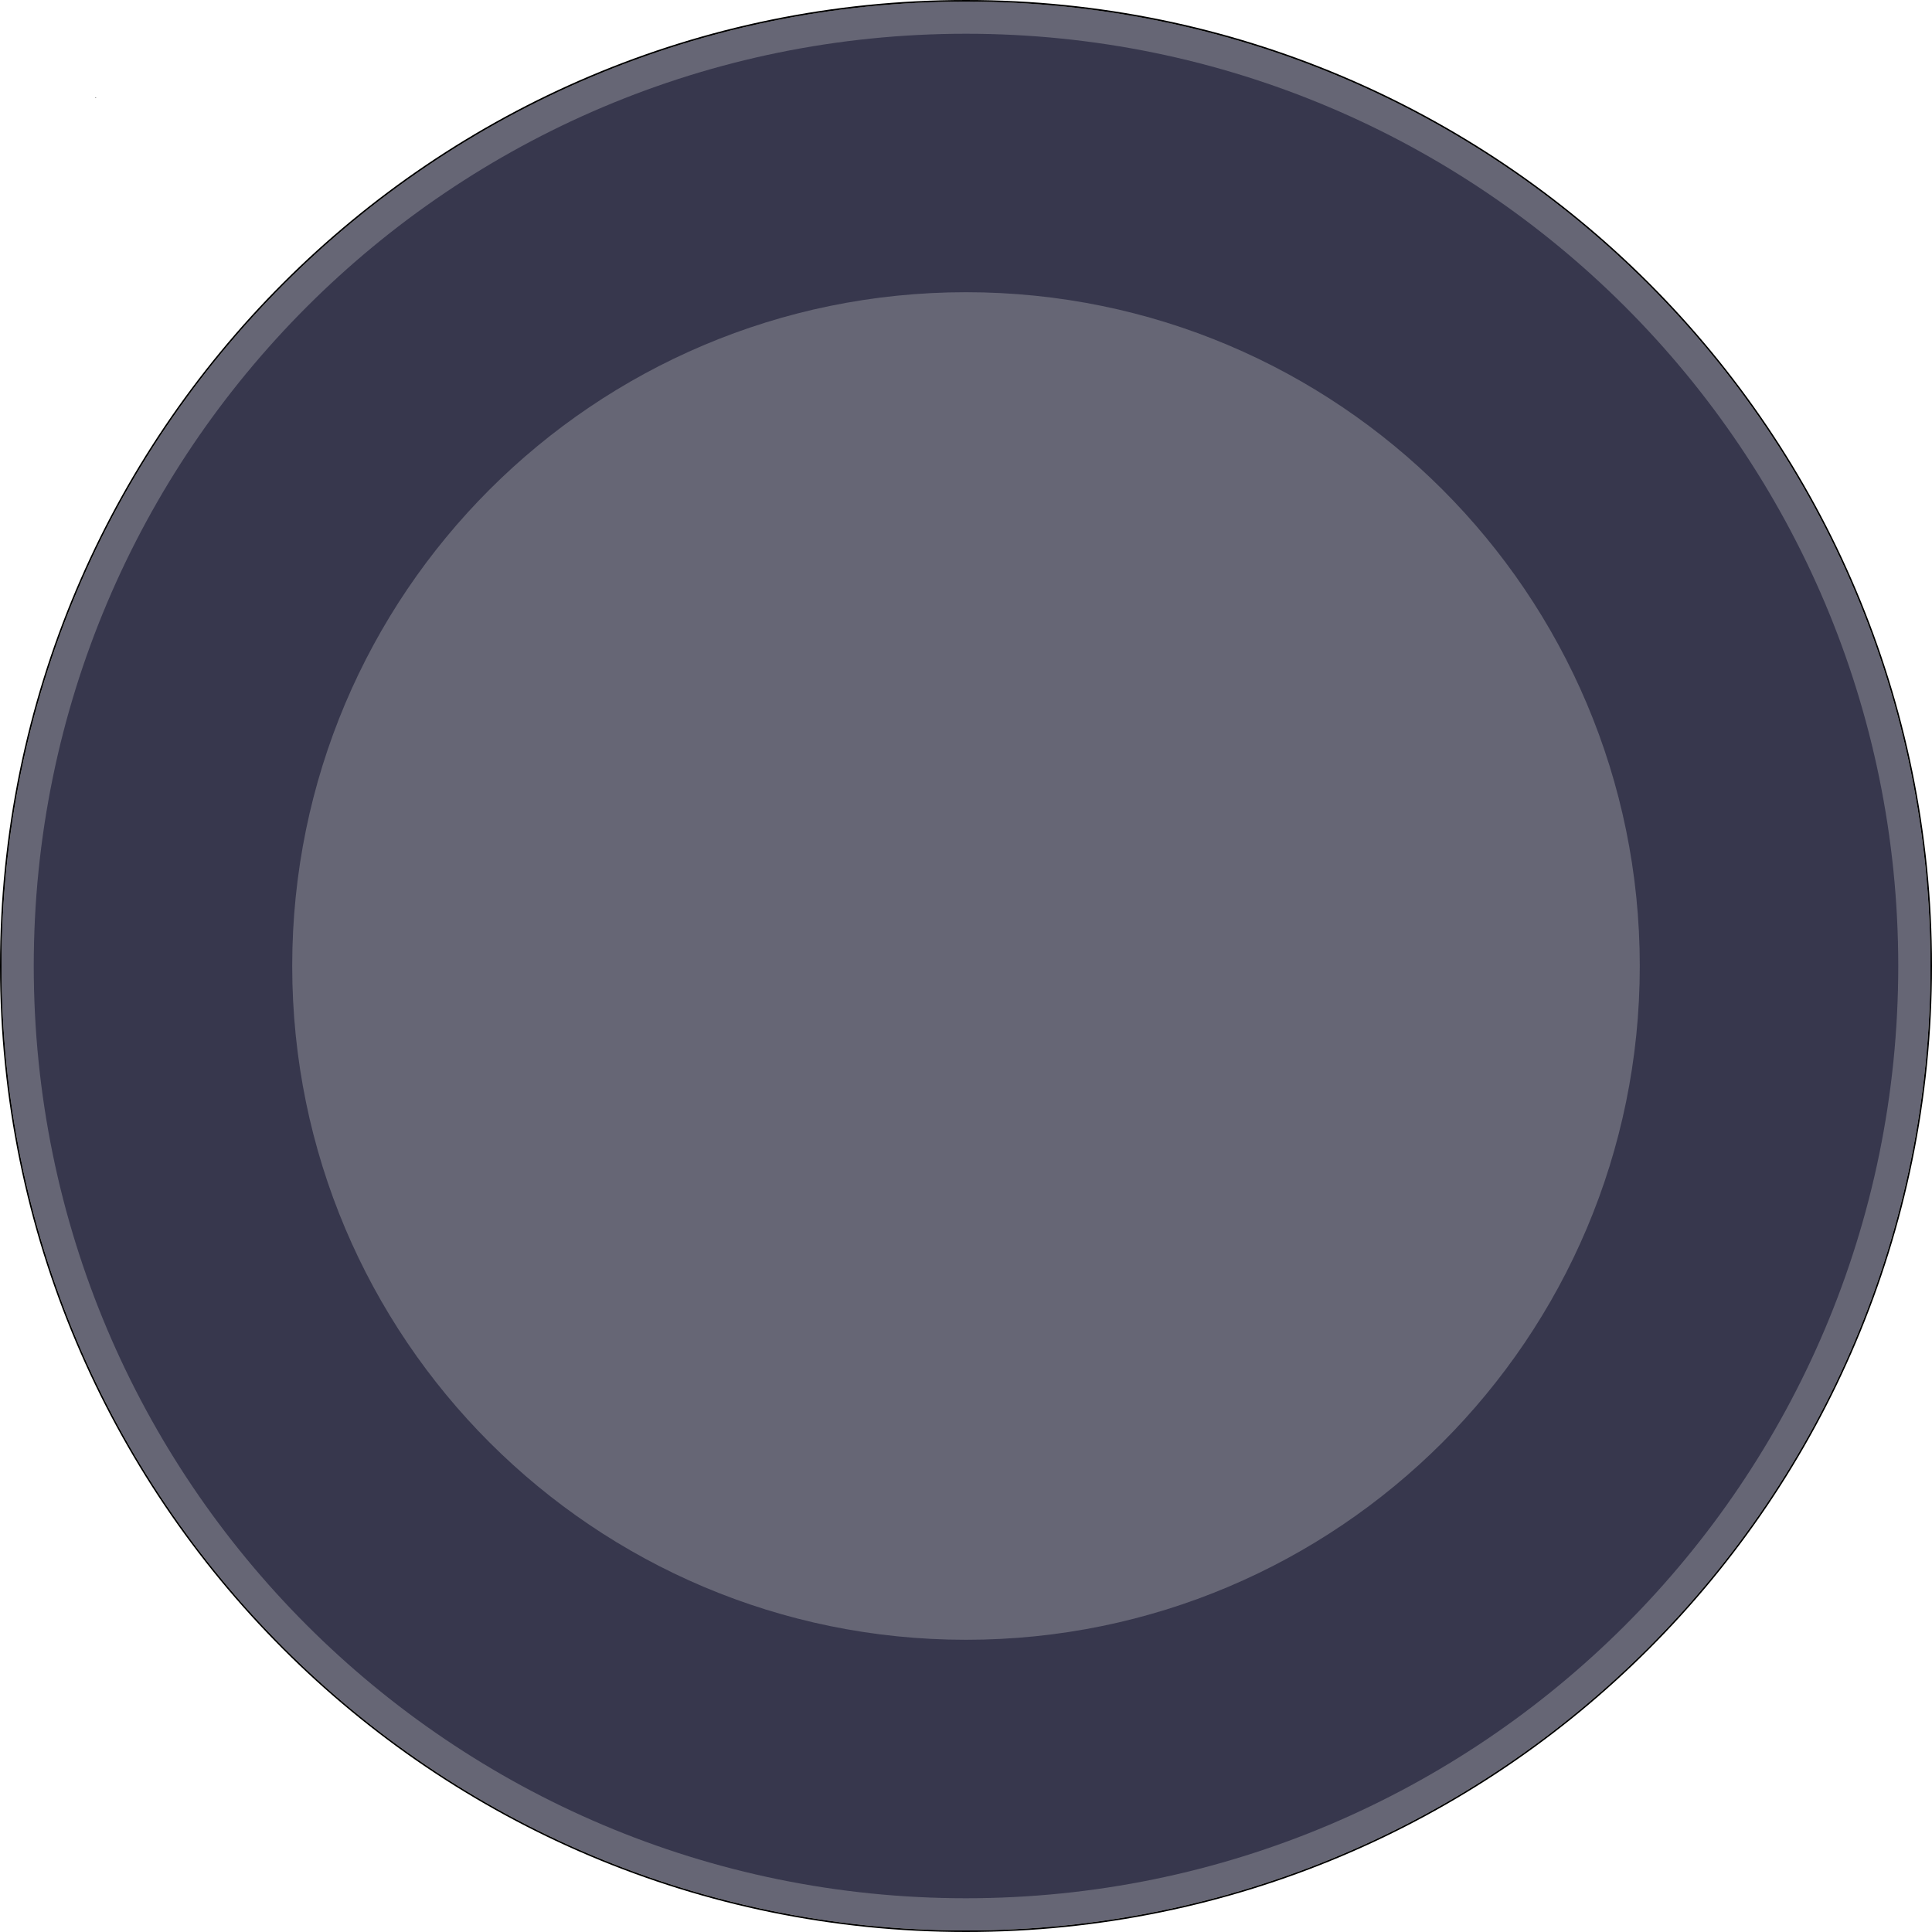 <svg width="32" height="32" viewBox="0 0 32 32" fill="none" xmlns="http://www.w3.org/2000/svg">
<g clip-path="url(#clip0_194_10704)">
<path d="M31.974 16C31.974 24.822 24.822 31.974 16 31.974C7.178 31.974 0.026 24.822 0.026 16C0.026 7.178 7.178 0.026 16 0.026C24.822 0.026 31.974 7.178 31.974 16Z" fill="#666675"/>
<path d="M16 5.72205e-05C7.164 5.72205e-05 0 7.164 0 16C0 24.837 7.164 32 16 32C24.836 32 32 24.837 32 16C32 7.164 24.836 5.72205e-05 16 5.72205e-05ZM16 0.027C24.822 0.027 31.974 7.178 31.974 16C31.974 24.822 24.822 31.974 16 31.974C7.178 31.974 0.026 24.822 0.026 16C0.026 7.178 7.178 0.027 16 0.027Z" fill="black"/>
<path fill-rule="evenodd" clip-rule="evenodd" d="M0.559 16C0.559 24.528 7.472 31.441 16 31.441C24.528 31.441 31.441 24.528 31.441 16C31.441 7.472 24.528 0.559 16 0.559C7.472 0.559 0.559 7.472 0.559 16ZM16 27.16C9.836 27.16 4.84 22.164 4.84 16C4.84 9.837 9.836 4.84 16 4.84C22.164 4.84 27.16 9.837 27.16 16C27.16 22.164 22.164 27.16 16 27.16Z" fill="#37374D"/>
<path d="M1.586 1.616V1.618H1.585L1.586 1.616Z" fill="black"/>
<path d="M1.585 1.616H1.586V1.618H1.585V1.616Z" fill="black"/>
<path d="M1.585 1.618V1.616L1.586 1.618H1.585ZM1.586 1.618L1.585 1.616V1.618H1.586Z" fill="black"/>
<path d="M1.588 1.618H1.585H1.586V1.616L1.588 1.618Z" fill="black"/>
<path d="M1.585 1.616H1.586V1.618H1.585V1.616Z" fill="black"/>
<path d="M1.588 1.616V1.62H1.585L1.588 1.616Z" fill="black"/>
<path d="M1.585 1.616H1.588V1.62H1.585V1.616Z" fill="black"/>
<path d="M1.585 1.62V1.616L1.588 1.62H1.585ZM1.588 1.62L1.585 1.616V1.62H1.588Z" fill="black"/>
<path d="M1.588 1.62H1.585H1.586V1.616L1.588 1.62Z" fill="black"/>
<path d="M1.585 1.616H1.588V1.62H1.585V1.616Z" fill="black"/>
<path d="M1.588 1.616V1.62H1.585L1.588 1.616Z" fill="black"/>
<path d="M1.585 1.616H1.588V1.62H1.585V1.616Z" fill="black"/>
<path d="M1.585 1.62V1.616L1.588 1.62H1.585ZM1.588 1.62L1.585 1.616V1.62H1.588Z" fill="black"/>
<path d="M1.588 1.62H1.585H1.586V1.616L1.588 1.62Z" fill="black"/>
<path d="M1.585 1.616H1.588V1.62H1.585V1.616Z" fill="black"/>
<path d="M1.588 1.616V1.62H1.585L1.588 1.616Z" fill="black"/>
<path d="M1.585 1.616H1.588V1.62H1.585V1.616Z" fill="black"/>
<path d="M1.585 1.62V1.616L1.588 1.62H1.585ZM1.588 1.62L1.585 1.616V1.62H1.588Z" fill="black"/>
<path d="M1.588 1.62H1.585H1.586V1.616L1.588 1.62Z" fill="black"/>
<path d="M1.585 1.616H1.588V1.62H1.585V1.616Z" fill="black"/>
</g>
<defs>
<clipPath id="clip0_194_10704">
<rect width="32" height="32" fill="white"/>
</clipPath>
</defs>
</svg>
